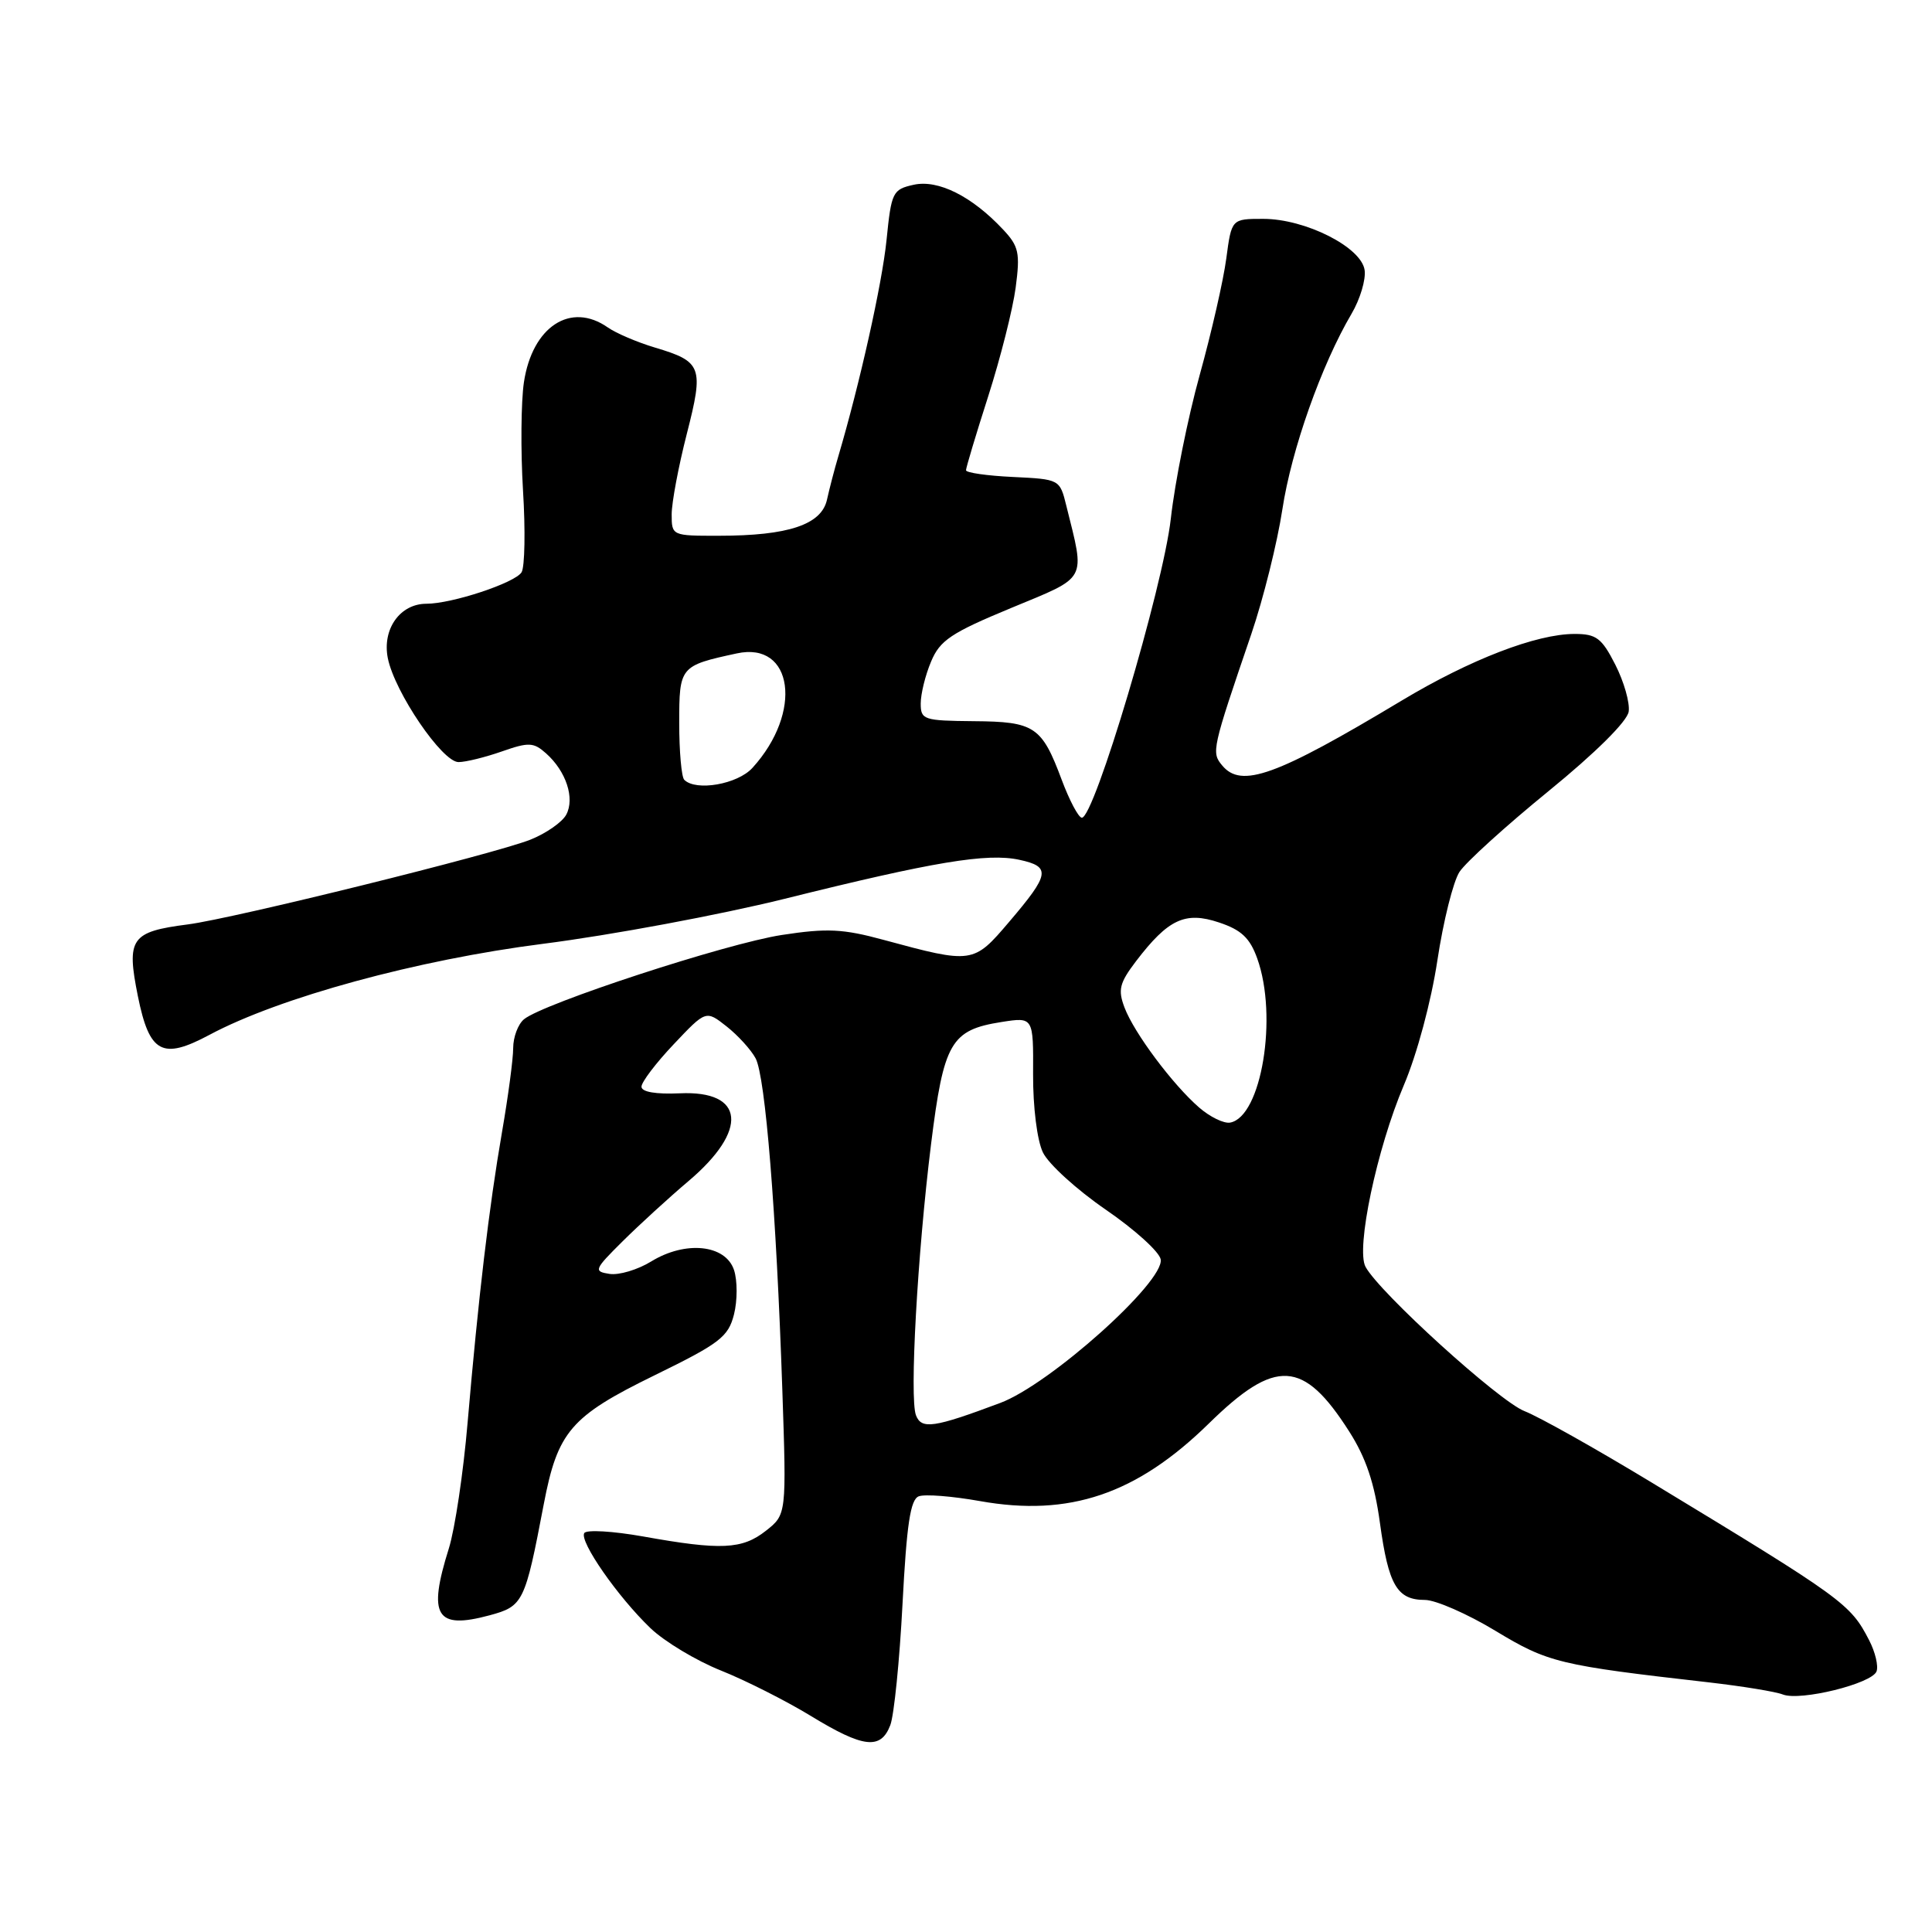 <?xml version="1.0" encoding="UTF-8" standalone="no"?>
<!DOCTYPE svg PUBLIC "-//W3C//DTD SVG 1.1//EN" "http://www.w3.org/Graphics/SVG/1.1/DTD/svg11.dtd" >
<svg xmlns="http://www.w3.org/2000/svg" xmlns:xlink="http://www.w3.org/1999/xlink" version="1.1" viewBox="0 0 256 256">
 <g >
 <path fill="currentColor"
d=" M 117.97 228.59 C 118.47 227.27 119.20 220.03 119.59 212.50 C 120.14 201.98 120.63 198.69 121.74 198.27 C 122.54 197.96 126.18 198.25 129.84 198.90 C 141.69 201.02 150.61 197.99 160.17 188.63 C 169.03 179.94 172.70 180.15 178.77 189.67 C 181.00 193.16 182.13 196.53 182.85 201.81 C 183.98 210.05 185.12 212.00 188.81 212.00 C 190.22 212.00 194.43 213.84 198.15 216.09 C 205.15 220.32 206.56 220.66 226.50 222.93 C 230.90 223.44 235.28 224.15 236.24 224.53 C 238.56 225.43 248.02 223.10 248.65 221.47 C 248.92 220.76 248.48 218.90 247.67 217.34 C 245.18 212.51 244.29 211.86 218.82 196.42 C 211.49 191.98 203.93 187.73 202.00 186.98 C 198.65 185.68 182.78 171.28 180.94 167.86 C 179.64 165.47 182.44 152.21 186.01 143.81 C 187.76 139.70 189.64 132.69 190.46 127.26 C 191.24 122.08 192.56 116.80 193.39 115.53 C 194.22 114.26 199.53 109.44 205.20 104.82 C 211.43 99.74 215.62 95.58 215.81 94.29 C 215.98 93.11 215.18 90.32 214.04 88.08 C 212.24 84.54 211.52 84.00 208.64 84.00 C 203.58 84.00 194.79 87.39 185.70 92.85 C 169.06 102.84 164.48 104.49 161.94 101.42 C 160.50 99.69 160.58 99.32 165.81 84.00 C 167.40 79.33 169.25 71.90 169.92 67.50 C 171.12 59.59 175.10 48.34 179.09 41.57 C 180.22 39.65 181.00 37.05 180.82 35.79 C 180.39 32.75 172.97 29.00 167.38 29.00 C 163.19 29.00 163.19 29.00 162.49 34.25 C 162.11 37.14 160.52 44.09 158.96 49.71 C 157.40 55.33 155.68 63.88 155.14 68.72 C 154.12 77.80 144.93 108.64 143.33 108.35 C 142.87 108.27 141.69 106.02 140.69 103.35 C 138.04 96.25 137.10 95.62 129.02 95.56 C 122.39 95.50 122.00 95.37 122.00 93.22 C 122.00 91.96 122.61 89.46 123.37 87.67 C 124.54 84.85 126.02 83.86 133.96 80.57 C 144.23 76.31 143.80 77.12 141.29 67.00 C 140.43 63.51 140.40 63.50 134.21 63.20 C 130.80 63.04 128.00 62.64 128.00 62.31 C 128.00 61.98 129.32 57.57 130.94 52.52 C 132.56 47.46 134.20 40.98 134.58 38.12 C 135.19 33.50 135.00 32.63 132.90 30.40 C 128.78 26.00 124.31 23.77 121.08 24.48 C 118.28 25.10 118.11 25.44 117.47 31.81 C 116.88 37.62 113.91 50.90 111.07 60.50 C 110.58 62.15 109.91 64.72 109.58 66.21 C 108.85 69.52 104.46 70.99 95.25 70.99 C 89.05 71.00 89.00 70.98 89.00 68.16 C 89.00 66.60 89.90 61.81 91.00 57.51 C 93.28 48.60 93.03 47.92 86.77 46.05 C 84.43 45.35 81.63 44.15 80.54 43.39 C 75.62 39.94 70.53 43.27 69.42 50.66 C 69.04 53.24 68.98 59.68 69.30 64.96 C 69.63 70.24 69.54 75.13 69.11 75.83 C 68.23 77.24 59.89 80.00 56.50 80.00 C 53.00 80.00 50.62 83.37 51.39 87.22 C 52.30 91.73 58.61 101.00 60.76 100.98 C 61.72 100.98 64.30 100.34 66.50 99.57 C 70.07 98.32 70.70 98.35 72.36 99.83 C 75.02 102.20 76.19 105.78 75.03 107.95 C 74.50 108.94 72.36 110.43 70.28 111.26 C 65.46 113.17 30.98 121.70 24.89 122.49 C 17.34 123.46 16.73 124.34 18.27 132.00 C 19.80 139.56 21.49 140.47 27.74 137.13 C 37.03 132.16 55.30 127.18 71.95 125.06 C 80.99 123.91 95.39 121.22 103.95 119.10 C 123.72 114.18 130.81 113.00 135.08 113.93 C 139.28 114.84 139.12 115.82 133.71 122.16 C 128.99 127.71 128.86 127.73 117.09 124.54 C 111.69 123.07 109.58 122.97 103.59 123.89 C 96.27 125.01 71.96 132.96 69.43 135.06 C 68.64 135.71 68.00 137.43 68.00 138.87 C 68.00 140.32 67.33 145.32 66.52 150.00 C 64.79 159.99 63.39 171.89 61.96 188.50 C 61.40 195.10 60.28 202.61 59.47 205.19 C 56.66 214.14 57.77 215.95 64.86 214.04 C 69.33 212.83 69.56 212.38 72.05 199.32 C 73.89 189.69 75.61 187.68 86.68 182.26 C 95.40 178.00 96.50 177.15 97.26 174.16 C 97.72 172.32 97.72 169.67 97.26 168.28 C 96.13 164.90 90.82 164.36 86.27 167.16 C 84.49 168.25 82.01 168.99 80.77 168.80 C 78.63 168.47 78.72 168.23 82.50 164.48 C 84.71 162.29 88.63 158.70 91.23 156.50 C 99.21 149.75 98.69 144.47 90.08 144.87 C 86.89 145.01 85.00 144.69 85.00 143.99 C 85.00 143.38 86.92 140.85 89.27 138.37 C 93.54 133.85 93.54 133.85 96.27 136.00 C 97.78 137.19 99.51 139.09 100.12 140.23 C 101.42 142.66 102.86 160.56 103.66 184.09 C 104.22 200.68 104.22 200.68 101.48 202.84 C 98.34 205.31 95.53 205.44 85.22 203.59 C 81.22 202.88 77.70 202.67 77.42 203.14 C 76.74 204.23 81.86 211.59 86.19 215.74 C 88.05 217.52 92.26 220.05 95.54 221.36 C 98.82 222.67 104.17 225.38 107.44 227.37 C 114.40 231.62 116.71 231.89 117.97 228.59 Z  M 121.37 187.53 C 120.50 185.26 121.56 166.20 123.37 151.60 C 125.05 138.11 125.99 136.48 132.71 135.42 C 136.93 134.76 136.93 134.76 136.89 142.34 C 136.87 146.68 137.42 151.10 138.19 152.70 C 138.92 154.23 142.67 157.64 146.51 160.28 C 150.35 162.91 153.63 165.88 153.80 166.88 C 154.29 169.86 139.10 183.45 132.53 185.90 C 123.73 189.20 122.10 189.43 121.37 187.53 Z  M 158.90 146.76 C 155.37 143.69 150.29 136.89 149.01 133.52 C 148.11 131.15 148.33 130.26 150.54 127.35 C 154.79 121.79 157.04 120.73 161.52 122.23 C 164.48 123.21 165.62 124.29 166.59 127.00 C 169.35 134.69 167.15 147.99 163.00 148.75 C 162.17 148.90 160.33 148.00 158.90 146.76 Z  M 90.67 103.33 C 90.30 102.97 90.00 99.58 90.00 95.81 C 90.00 88.32 90.09 88.21 97.63 86.58 C 105.12 84.95 106.41 94.39 99.70 101.75 C 97.73 103.92 92.22 104.88 90.67 103.33 Z "/>
</g>
</svg>